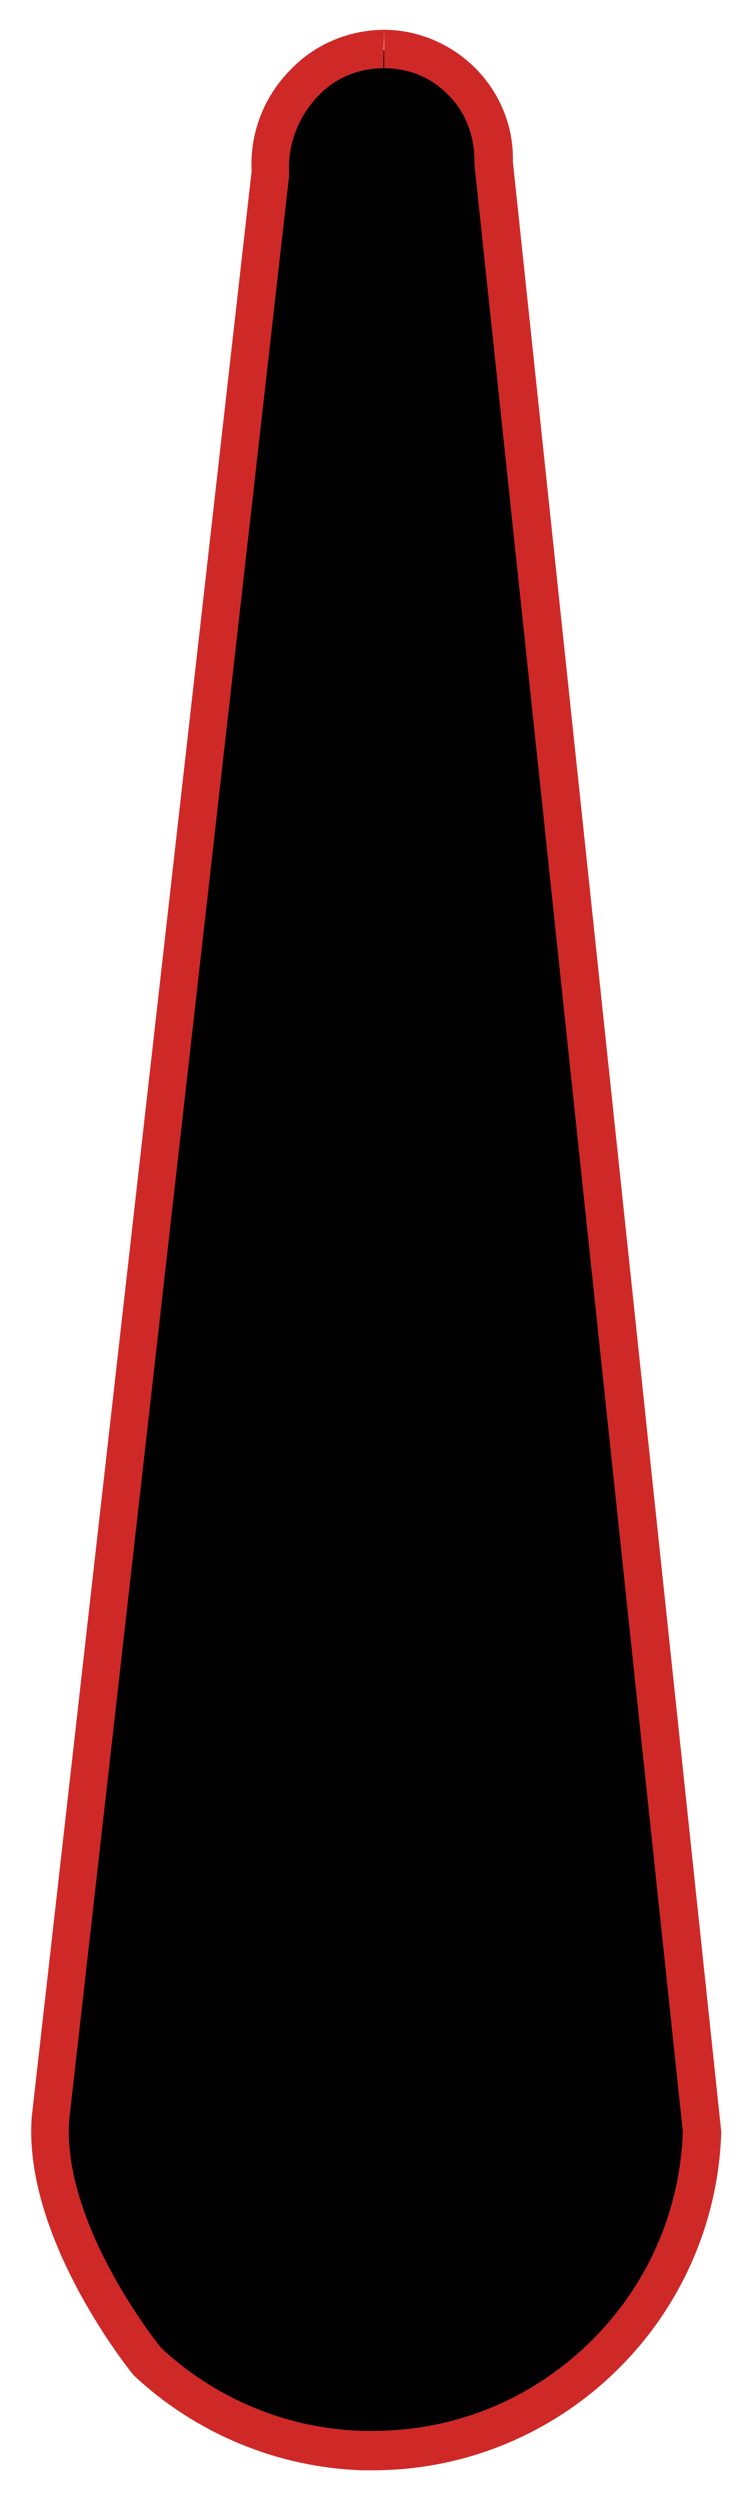 <?xml version="1.0" encoding="utf-8"?>
<!-- Generator: Adobe Illustrator 23.1.0, SVG Export Plug-In . SVG Version: 6.00 Build 0)  -->
<svg version="1.1" id="Layer_1" xmlns="http://www.w3.org/2000/svg" xmlns:xlink="http://www.w3.org/1999/xlink" x="0px" y="0px"
	 viewBox="0 0 78.3 260" style="enable-background:new 0 0 78.3 260;" xml:space="preserve">
<style type="text/css">
	.st0{fill:#010101;}
	.st1{fill:#CF2927;}
</style>
<g>
	<path class="st0" d="M38.9,254.9c-0.3,0-0.7,0-1,0c-8.4-0.2-16.3-3.5-22.4-9.3c-1-1.2-10.9-13.9-10.1-25.2L28.1,17.9l0-0.1
		c-0.1-3.4,1.2-6.7,3.6-9.1c2.2-2.3,5.1-3.5,8.3-3.5c3,0,5.8,1.1,7.9,3.2c2.3,2.2,3.6,5.3,3.5,8.4l0,0.1l21.7,204.9
		C72.5,240.3,57.5,254.9,38.9,254.9z"/>
	<path class="st1" d="M40,3.1v4c2.5,0,4.8,0.9,6.5,2.6c1.9,1.8,2.9,4.3,2.9,7l0,0.2l0,0.2l21.7,204.6c-0.3,8.4-3.8,16.2-9.8,22
		c-6.1,5.9-14,9.1-22.5,9.1c-0.3,0-0.7,0-1,0c-7.8-0.2-15.3-3.3-21-8.6c-1.3-1.6-10.3-13.4-9.6-23.7L30.1,18.3l0-0.3l0-0.3
		c-0.1-2.8,1-5.6,3-7.7c1.8-1.9,4.2-2.9,6.8-2.9L40,3.1 M40,3.1c-3.5,0-7.1,1.4-9.7,4.1c-2.8,2.8-4.3,6.6-4.1,10.6L3.3,220.2
		C2.4,233,13.9,247,13.9,247c6.5,6.1,15,9.6,23.8,9.9c0.4,0,0.7,0,1.1,0c19.6,0,35.7-15.6,36.3-35.2L53.4,16.8
		c0.1-3.7-1.4-7.3-4.1-9.9C46.7,4.4,43.3,3.1,40,3.1L40,3.1z"/>
</g>
</svg>
